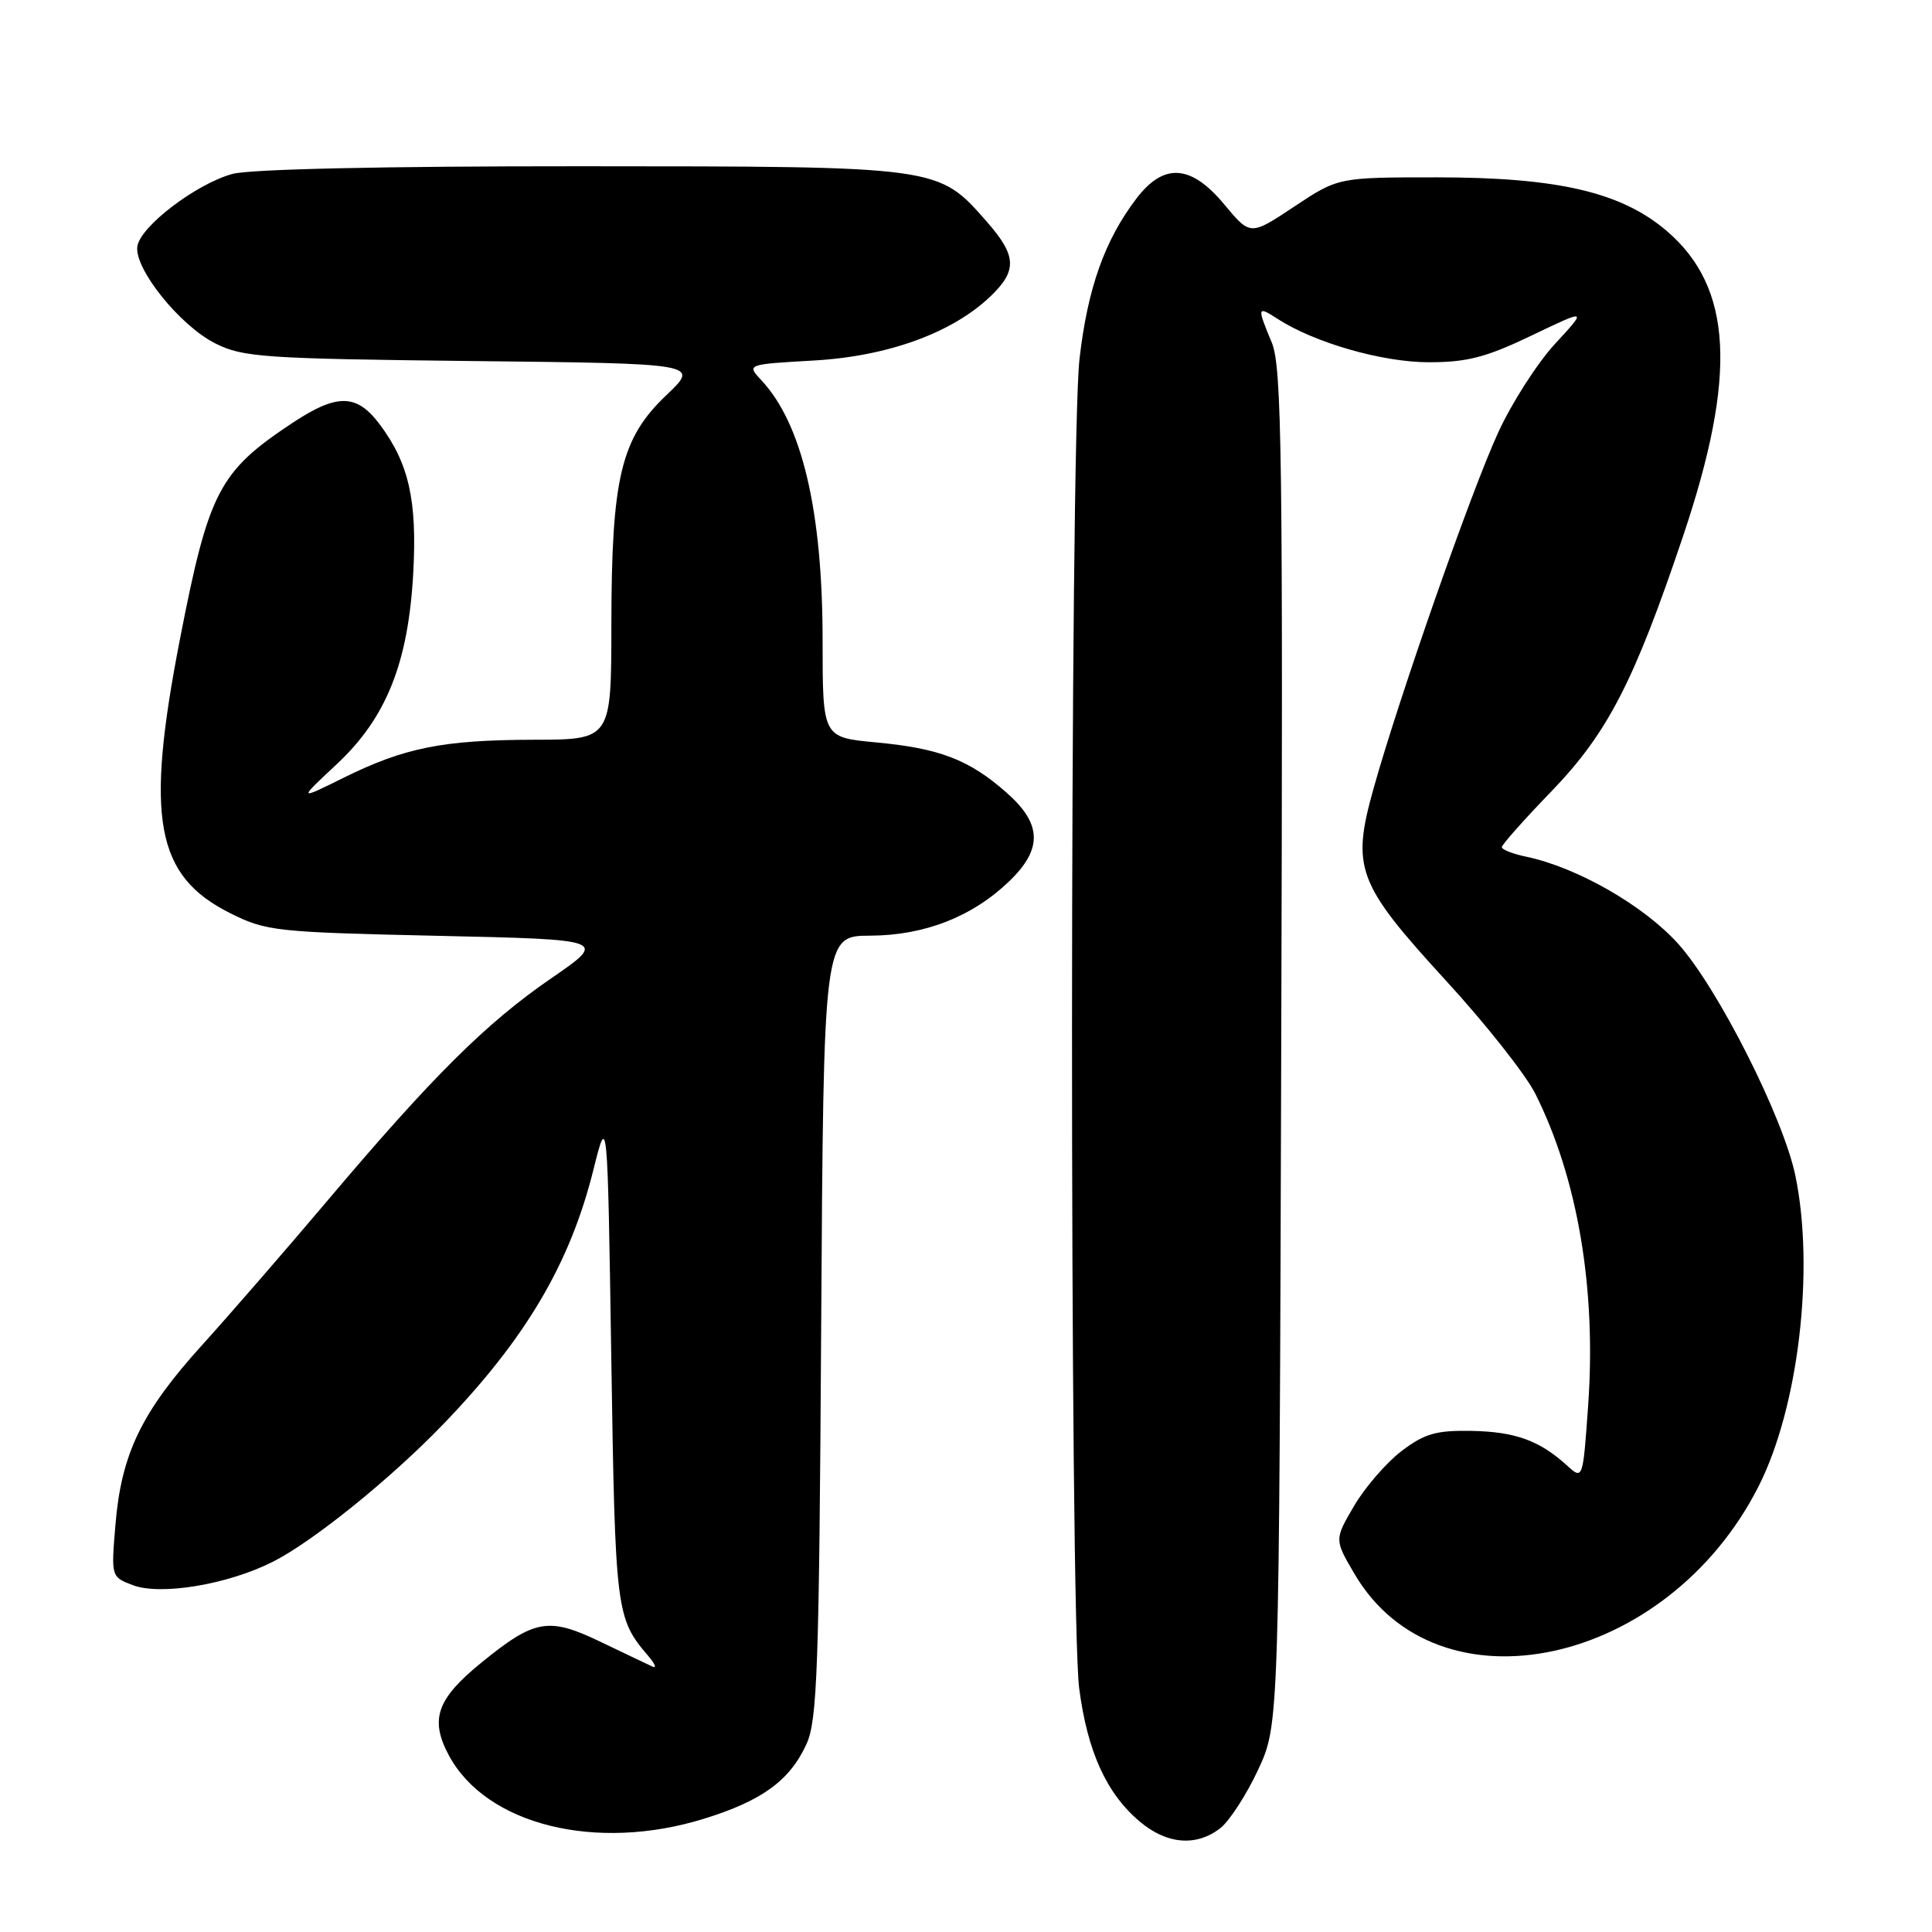 <?xml version="1.0" encoding="UTF-8" standalone="no"?>
<!DOCTYPE svg PUBLIC "-//W3C//DTD SVG 1.1//EN" "http://www.w3.org/Graphics/SVG/1.1/DTD/svg11.dtd" >
<svg xmlns="http://www.w3.org/2000/svg" xmlns:xlink="http://www.w3.org/1999/xlink" version="1.1" viewBox="0 0 256 256">
 <g >
 <path fill="currentColor"
d=" M 161.71 242.23 C 162.92 241.28 165.17 237.80 166.71 234.50 C 169.50 228.50 169.50 228.50 169.77 138.77 C 170.01 60.31 169.85 48.58 168.52 45.40 C 166.55 40.67 166.58 40.50 169.25 42.23 C 174.15 45.41 183.15 48.00 189.32 48.00 C 194.40 48.00 196.92 47.35 202.94 44.46 C 210.33 40.92 210.33 40.92 206.05 45.56 C 203.70 48.11 200.30 53.41 198.50 57.35 C 194.94 65.09 185.43 92.27 182.02 104.42 C 179.04 115.05 179.79 117.05 191.59 129.93 C 196.85 135.66 202.18 142.41 203.44 144.93 C 209.06 156.16 211.53 170.75 210.44 186.21 C 209.74 196.10 209.74 196.10 207.62 194.17 C 203.98 190.87 200.78 189.71 194.97 189.60 C 190.28 189.52 188.76 189.96 185.70 192.28 C 183.69 193.82 180.87 197.08 179.43 199.53 C 176.81 204.00 176.81 204.00 179.46 208.52 C 190.52 227.40 220.94 220.81 233.03 196.93 C 238.31 186.50 240.47 168.22 237.90 155.80 C 236.31 148.09 227.63 130.92 222.37 125.06 C 217.81 119.99 209.01 114.95 202.25 113.52 C 200.46 113.15 199.00 112.58 199.00 112.25 C 199.00 111.93 201.94 108.61 205.54 104.89 C 213.02 97.14 216.52 90.35 223.03 71.00 C 230.21 49.65 229.58 38.08 220.85 30.60 C 214.85 25.47 206.42 23.50 190.41 23.50 C 177.33 23.50 177.33 23.50 171.50 27.37 C 165.68 31.24 165.68 31.24 162.25 27.12 C 157.82 21.78 154.22 21.53 150.58 26.31 C 146.38 31.82 144.11 38.20 143.04 47.57 C 141.74 58.91 141.71 213.77 143.00 223.73 C 144.09 232.10 146.62 237.66 151.03 241.37 C 154.62 244.40 158.54 244.71 161.71 242.23 Z  M 93.26 241.00 C 100.97 238.62 104.67 235.92 106.87 231.08 C 108.30 227.95 108.54 220.99 108.81 175.75 C 109.13 124.00 109.13 124.00 115.31 123.98 C 122.52 123.95 128.87 121.46 133.75 116.75 C 138.19 112.46 138.07 109.14 133.32 104.98 C 128.39 100.65 124.48 99.15 116.06 98.37 C 109.00 97.71 109.00 97.71 109.00 84.91 C 109.00 67.72 106.28 56.15 100.89 50.39 C 98.92 48.28 98.92 48.28 107.83 47.77 C 117.65 47.21 126.17 44.12 131.25 39.26 C 134.81 35.85 134.72 33.89 130.76 29.38 C 124.27 21.99 124.67 22.05 77.00 22.03 C 50.74 22.02 33.08 22.41 30.78 23.05 C 25.95 24.39 18.58 30.01 18.20 32.65 C 17.77 35.60 23.83 43.14 28.52 45.50 C 32.19 47.34 34.88 47.53 62.60 47.84 C 92.70 48.17 92.70 48.17 88.32 52.34 C 82.27 58.08 81.03 63.25 81.01 82.75 C 81.00 98.00 81.00 98.00 70.75 98.02 C 58.67 98.05 53.62 99.06 45.50 103.07 C 39.50 106.04 39.50 106.04 44.61 101.27 C 51.20 95.11 54.11 87.84 54.76 75.87 C 55.28 66.30 54.18 61.41 50.33 56.25 C 47.26 52.15 44.69 52.11 38.72 56.06 C 29.02 62.49 27.66 65.10 23.84 84.71 C 19.22 108.47 20.61 116.05 30.50 121.00 C 35.28 123.39 36.51 123.52 58.00 124.00 C 80.50 124.50 80.50 124.50 73.00 129.66 C 64.40 135.57 57.26 142.67 43.34 159.15 C 37.93 165.55 30.47 174.15 26.76 178.25 C 18.75 187.10 16.08 192.64 15.30 202.00 C 14.72 208.94 14.72 208.94 17.59 210.04 C 21.29 211.44 30.19 209.96 36.16 206.94 C 41.43 204.28 51.68 196.02 58.63 188.82 C 69.64 177.42 75.52 167.48 78.63 155.00 C 80.50 147.50 80.50 147.50 81.00 180.00 C 81.52 213.57 81.62 214.42 85.88 219.40 C 86.77 220.44 87.05 221.09 86.50 220.85 C 85.95 220.60 82.89 219.14 79.70 217.61 C 72.68 214.22 70.88 214.53 63.77 220.32 C 57.86 225.13 56.92 227.84 59.49 232.62 C 64.45 241.81 78.96 245.42 93.26 241.00 Z "/>
</g>
</svg>